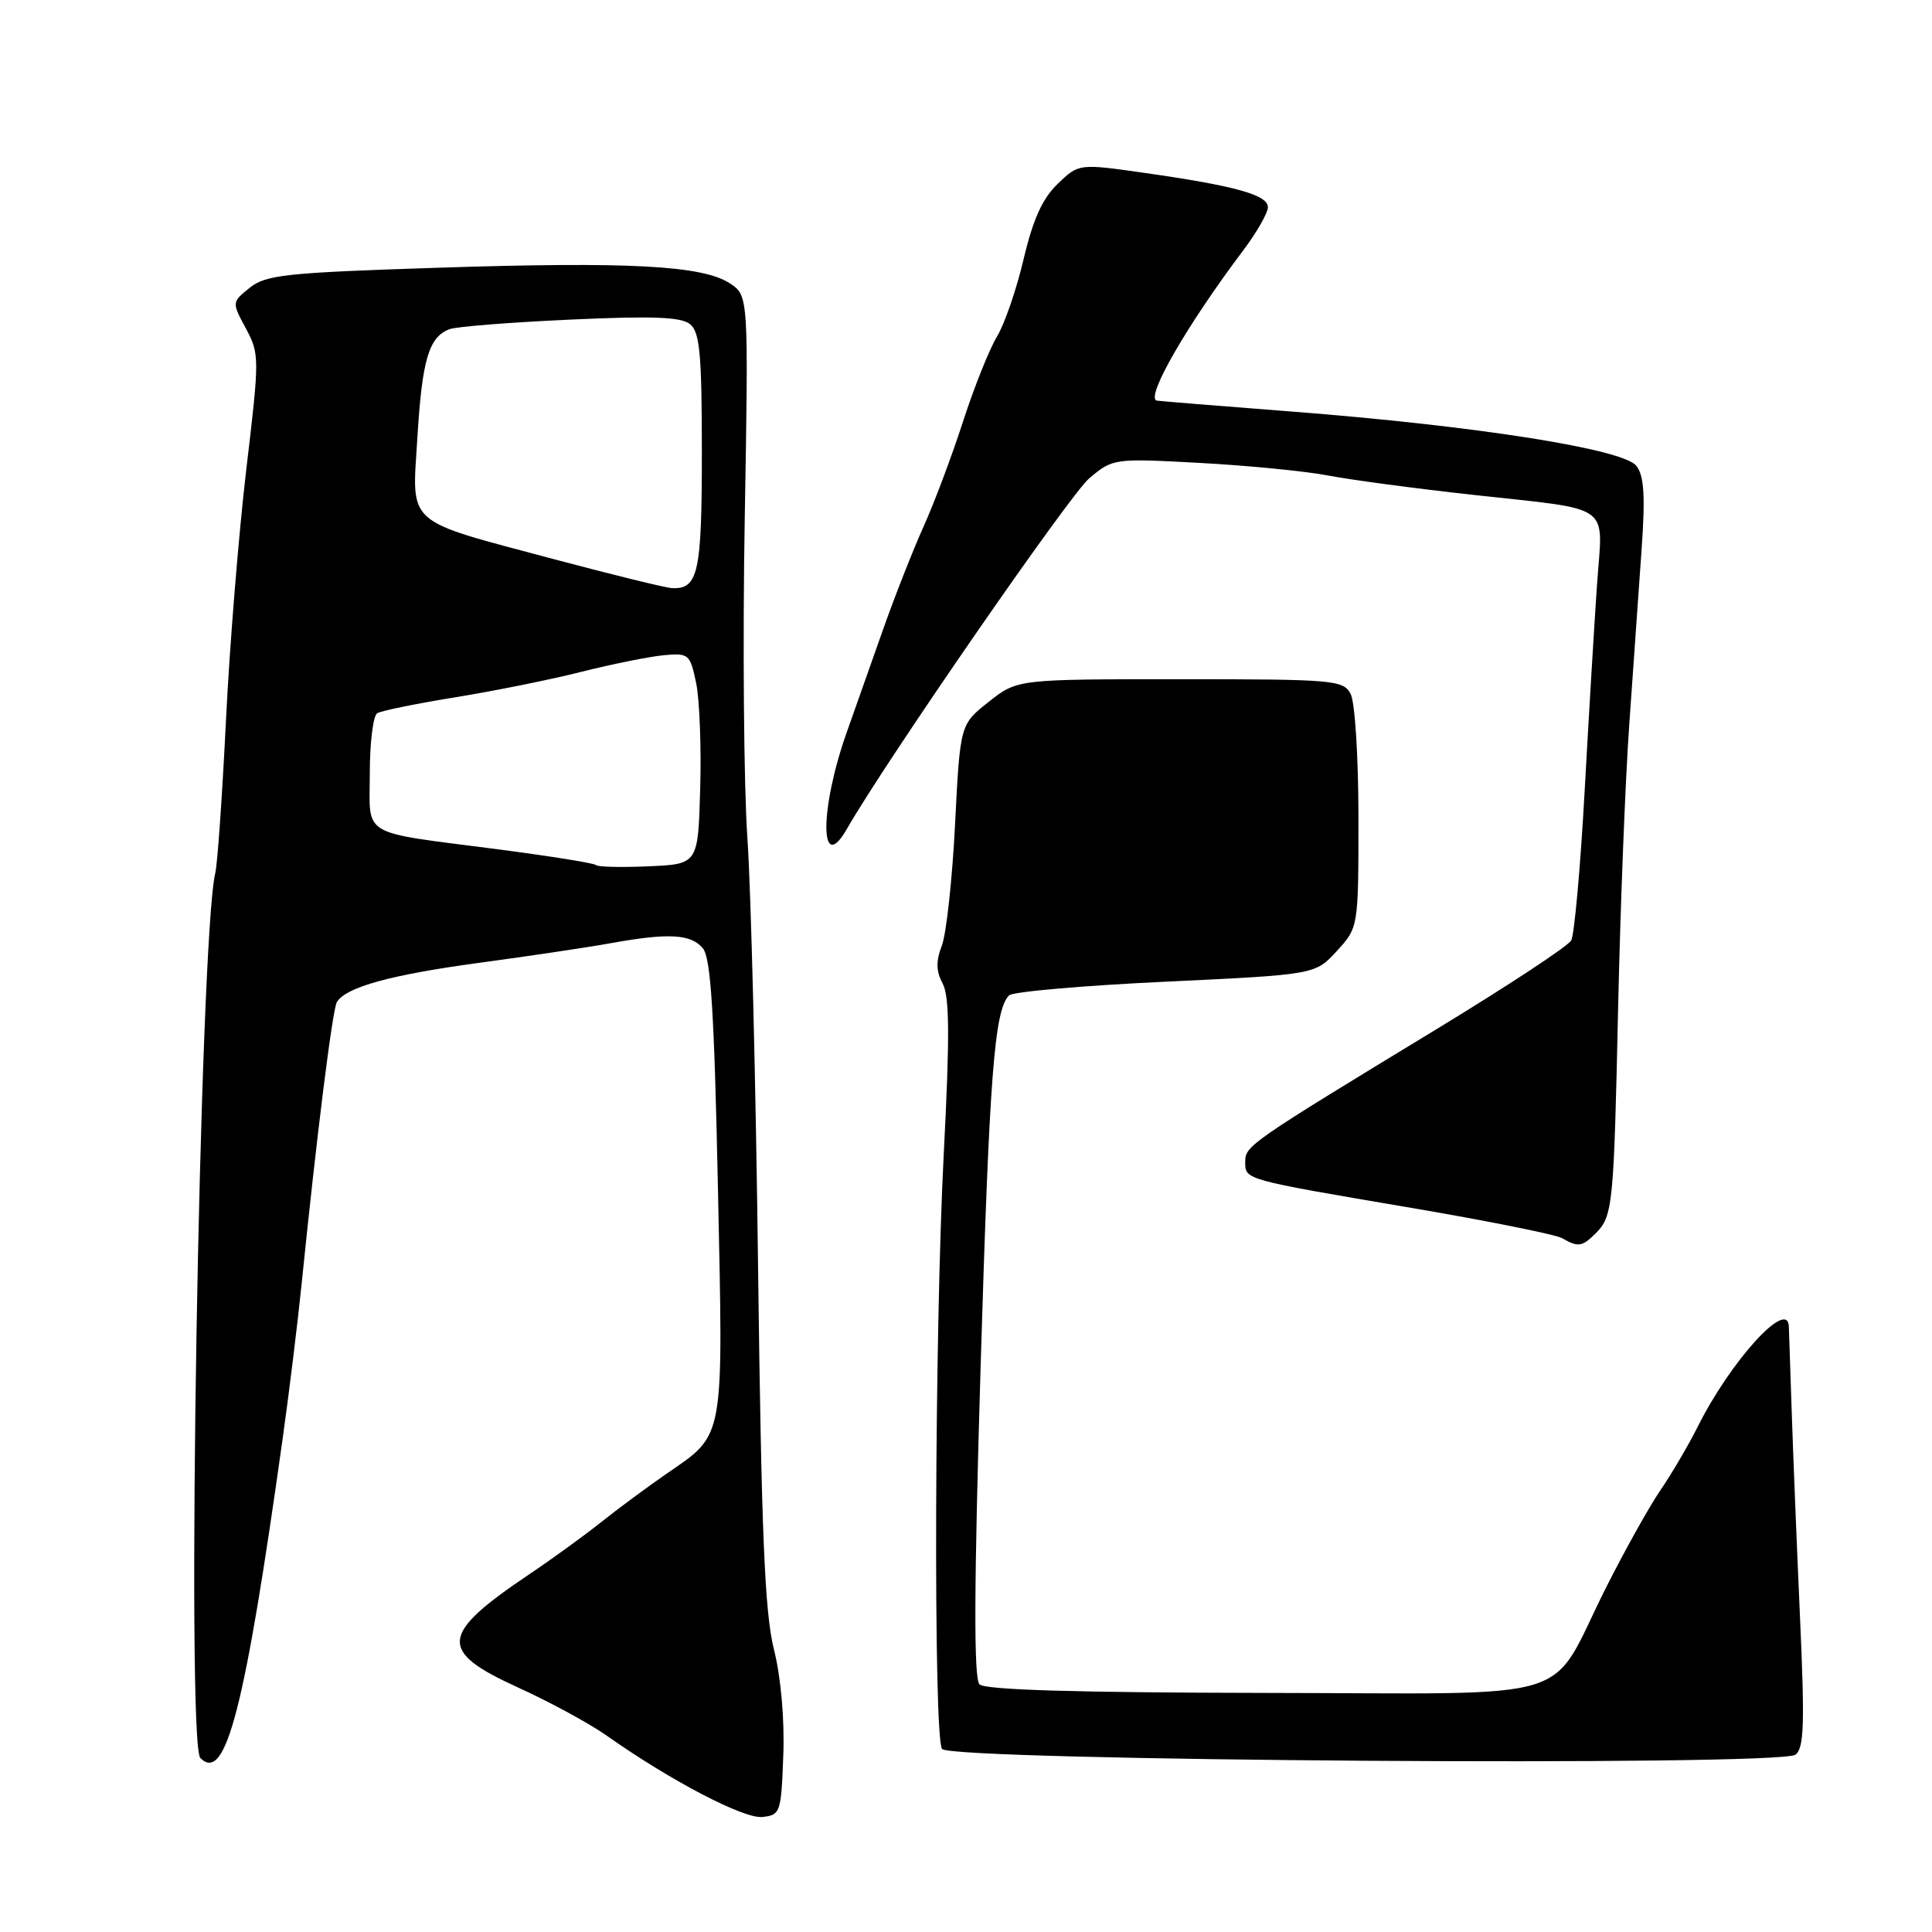 <?xml version="1.0" encoding="UTF-8" standalone="no"?>
<!DOCTYPE svg PUBLIC "-//W3C//DTD SVG 1.1//EN" "http://www.w3.org/Graphics/SVG/1.1/DTD/svg11.dtd" >
<svg xmlns="http://www.w3.org/2000/svg" xmlns:xlink="http://www.w3.org/1999/xlink" version="1.1" viewBox="0 0 256 256">
 <g >
 <path fill="currentColor"
d=" M 103.79 232.60 C 103.97 227.82 103.48 222.26 102.55 218.55 C 101.33 213.68 100.89 203.22 100.45 167.96 C 100.15 143.50 99.51 117.88 99.03 111.00 C 98.56 104.12 98.40 85.15 98.68 68.84 C 99.19 39.17 99.19 39.17 96.70 37.54 C 93.08 35.17 83.32 34.65 57.93 35.48 C 37.91 36.13 35.20 36.42 33.09 38.13 C 30.71 40.05 30.71 40.05 32.58 43.52 C 34.39 46.89 34.40 47.39 32.63 62.24 C 31.64 70.63 30.42 85.60 29.94 95.50 C 29.45 105.40 28.82 114.47 28.53 115.66 C 26.44 124.32 24.63 231.03 26.55 232.95 C 29.91 236.31 32.44 226.49 37.47 190.50 C 38.32 184.45 39.45 175.22 39.98 170.00 C 41.95 150.57 44.06 133.71 44.64 132.77 C 45.86 130.79 51.81 129.16 63.50 127.58 C 70.10 126.69 77.94 125.52 80.92 124.98 C 88.59 123.59 91.55 123.76 93.13 125.65 C 94.19 126.93 94.64 134.09 95.13 157.40 C 95.84 191.32 96.10 189.90 88.26 195.32 C 85.73 197.07 81.82 199.96 79.58 201.75 C 77.34 203.53 73.10 206.61 70.16 208.58 C 58.24 216.60 58.02 218.76 68.64 223.60 C 72.84 225.51 78.13 228.38 80.39 229.98 C 88.82 235.93 98.53 241.01 101.00 240.76 C 103.41 240.51 103.51 240.20 103.79 232.60 Z  M 238.52 214.51 C 238.10 205.15 237.60 192.78 237.41 187.00 C 237.22 181.22 237.05 176.16 237.03 175.75 C 236.88 172.02 229.34 180.30 224.98 189.00 C 223.74 191.47 221.50 195.30 219.99 197.50 C 218.49 199.70 215.23 205.55 212.74 210.50 C 205.00 225.93 210.10 224.37 167.58 224.32 C 142.73 224.28 130.52 223.92 129.79 223.19 C 129.02 222.42 129.06 210.48 129.93 181.30 C 131.10 142.39 131.75 133.85 133.71 131.89 C 134.19 131.41 143.51 130.59 154.43 130.08 C 174.28 129.14 174.28 129.14 177.14 126.01 C 180.00 122.88 180.00 122.88 180.00 108.37 C 180.00 100.29 179.54 93.01 178.96 91.93 C 177.99 90.11 176.66 90.00 156.36 90.00 C 134.79 90.00 134.79 90.00 131.01 93.00 C 127.22 95.99 127.22 95.99 126.55 109.25 C 126.18 116.54 125.39 123.76 124.80 125.30 C 124.00 127.37 124.03 128.68 124.91 130.33 C 125.82 132.04 125.86 137.35 125.05 152.93 C 123.83 176.65 123.67 229.93 124.82 231.74 C 125.83 233.33 235.69 234.08 237.89 232.51 C 239.04 231.69 239.15 228.55 238.52 214.51 Z  M 211.43 163.43 C 213.71 161.14 213.84 159.84 214.41 133.50 C 214.70 120.30 215.36 103.40 215.89 95.94 C 216.42 88.48 217.15 78.13 217.51 72.94 C 218.02 65.77 217.86 63.08 216.84 61.74 C 215.14 59.50 195.64 56.43 171.00 54.52 C 161.38 53.78 153.39 53.13 153.25 53.08 C 151.79 52.60 157.29 43.06 164.74 33.17 C 166.53 30.79 168.00 28.22 168.00 27.46 C 168.00 25.83 163.71 24.63 151.73 22.92 C 142.95 21.67 142.95 21.67 140.16 24.35 C 138.14 26.28 136.88 29.06 135.64 34.31 C 134.70 38.32 133.11 42.94 132.11 44.59 C 131.11 46.23 129.09 51.28 127.62 55.81 C 126.16 60.33 123.80 66.62 122.38 69.77 C 120.96 72.92 118.53 79.10 116.98 83.50 C 115.43 87.90 113.28 93.97 112.21 97.00 C 108.58 107.22 108.60 116.16 112.24 109.80 C 117.35 100.87 141.77 65.53 144.32 63.39 C 147.46 60.74 147.58 60.72 158.99 61.34 C 165.32 61.68 172.97 62.43 176.00 63.01 C 179.03 63.59 187.57 64.73 195.00 65.55 C 213.98 67.65 212.38 66.51 211.62 77.36 C 211.27 82.39 210.53 94.77 209.97 104.88 C 209.41 114.98 208.61 123.87 208.19 124.62 C 207.77 125.37 199.79 130.63 190.46 136.30 C 165.44 151.51 165.00 151.82 165.00 153.95 C 165.00 156.34 164.71 156.26 187.00 160.05 C 197.18 161.78 206.18 163.59 207.00 164.07 C 209.10 165.29 209.64 165.21 211.43 163.43 Z  M 78.96 114.62 C 78.71 114.37 72.88 113.44 66.01 112.54 C 47.44 110.13 49.00 111.05 49.00 102.45 C 49.00 98.42 49.44 94.85 49.98 94.51 C 50.51 94.18 55.13 93.24 60.23 92.41 C 65.33 91.59 72.88 90.07 77.00 89.03 C 81.12 87.99 86.05 87.00 87.95 86.82 C 91.26 86.51 91.44 86.68 92.24 90.48 C 92.69 92.67 92.94 98.97 92.78 104.48 C 92.50 114.50 92.50 114.50 85.96 114.79 C 82.36 114.95 79.21 114.88 78.96 114.62 Z  M 73.50 74.12 C 53.39 68.75 54.59 69.82 55.31 57.90 C 55.94 47.65 56.82 44.67 59.55 43.62 C 60.44 43.28 67.64 42.71 75.54 42.35 C 86.53 41.85 90.29 41.99 91.46 42.97 C 92.73 44.02 93.00 47.04 93.00 59.92 C 93.00 75.90 92.52 78.09 89.05 77.93 C 88.20 77.89 81.20 76.17 73.50 74.12 Z "/>
</g>
</svg>
